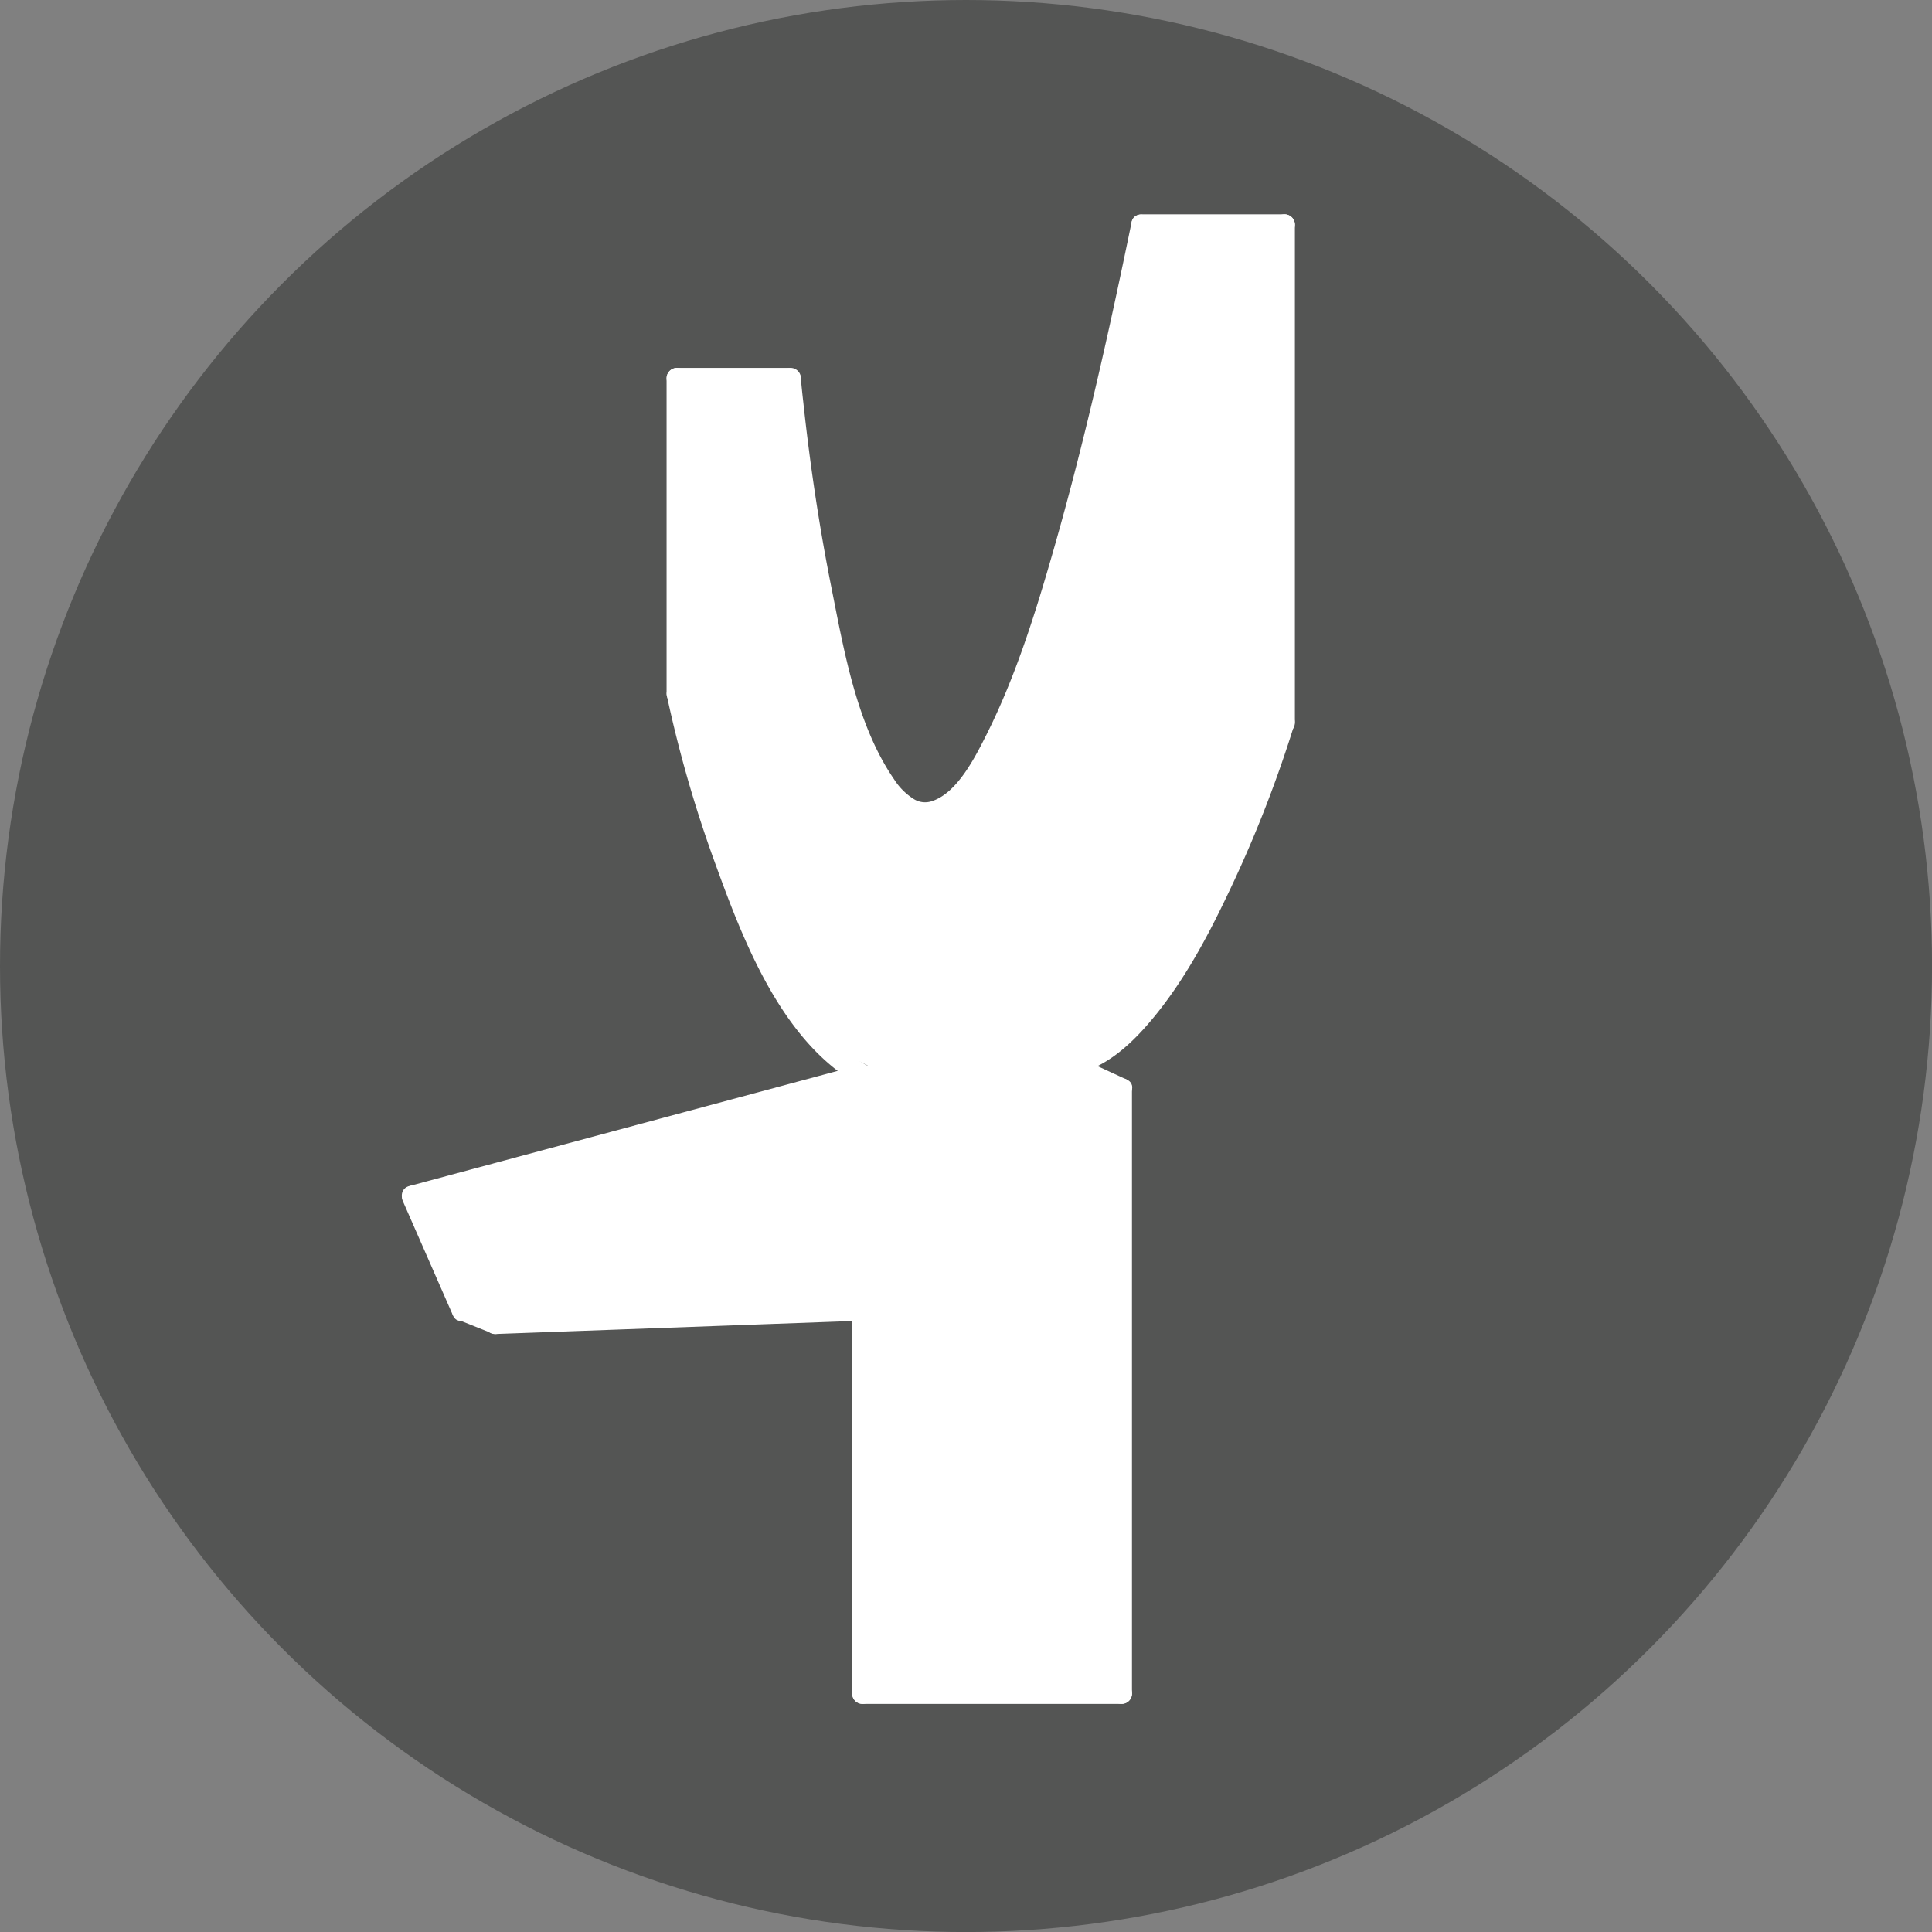 <svg xmlns="http://www.w3.org/2000/svg" viewBox="0 0 357.43 357.43"><rect x="0" y="0" width="357.43" height="357.43" fill="#808080" stroke="none"/><defs><style>.a{fill:#545554;}.b{fill:#fff;}</style></defs><title>Artboard 25</title><circle class="a" cx="178.72" cy="178.72" r="178.72"/><path class="b" d="M159.58,315.23h47.93a1.92,1.92,0,0,0,0-3.84H159.58A1.92,1.92,0,0,0,159.58,315.23Z"/><path class="b" d="M126.73,128.28V72h17.54s8.15,63.24,15.31,67.69S161.07,197,161.07,197s-13.71-4-24.21-34.83c-9.43-27.73-10.13-33.35-10.13-33.35Z"/><path class="b" d="M126.73,128.28h.38V72.34h17.16V72l-.38,0s2,15.82,5,32.19c1.47,8.19,3.16,16.52,4.94,23.09a67.94,67.94,0,0,0,2.72,8.32,18.45,18.45,0,0,0,1.39,2.75,5.11,5.11,0,0,0,1.47,1.61,4.65,4.65,0,0,1,1.58,2.36A31.26,31.26,0,0,1,162.4,150c.29,3.16.41,6.84.41,10.71,0,8.19-.53,17.25-1.07,24.27-.27,3.51-.53,6.5-.74,8.62-.1,1.06-.18,1.9-.24,2.47s-.09.88-.09.88l.38,0,.11-.37h0c-.69-.23-13.77-4.75-23.92-34.58-4.71-13.86-7.24-22.19-8.59-27.05-.68-2.43-1.06-4-1.27-4.94-.11-.48-.17-.8-.21-1l0-.22v-.06l-.38,0h.38v-.49h-.77v.54c0,.06.72,5.68,10.15,33.42,10.52,31,24.34,35,24.46,35.08l.44.13,0-.46s2.14-19.89,2.14-36.33a99,99,0,0,0-.78-13.8,24.06,24.06,0,0,0-1.13-4.8,5.34,5.34,0,0,0-1.89-2.75,4.4,4.4,0,0,1-1.23-1.37,27.7,27.7,0,0,1-2.51-5.8c-2.95-8.83-5.8-23.9-7.91-36.75-1.05-6.42-1.92-12.3-2.53-16.56-.3-2.13-.54-3.86-.7-5.06s-.25-1.86-.25-1.86l0-.34H126.34v56.71Z"/><path class="b" d="M212.2,43.05h23.71v90.66s-19,63.24-39.53,62-35.32,3.15-35.32,3.15-5.48-51.17,1.73-51.32c4.2-.09,15.93,19,32.86-35.57C205.69,79.58,212.2,43.05,212.2,43.05Z"/><path class="b" d="M212.2,43.05v.38h23.33v90.28h.38l-.37-.11-.21.69a259.71,259.71,0,0,1-13,33.16c-3.51,7.22-7.55,14.23-11.87,19.4a31.26,31.26,0,0,1-6.65,6.19,12.53,12.53,0,0,1-6.82,2.29l-.57,0c-2.54-.15-5-.22-7.34-.22-16.67,0-28.09,3.38-28.12,3.38l.11.37.38,0s-.13-1.16-.31-3.14c-.56-5.92-1.68-19.17-1.68-30.25a77.38,77.38,0,0,1,.78-12.51,13.45,13.45,0,0,1,1.11-3.75,3.06,3.06,0,0,1,.71-.95,1.18,1.18,0,0,1,.75-.3h0a3.32,3.32,0,0,1,1.36.45c1.72.86,4.23,2.71,7.45,2.72a9.23,9.23,0,0,0,5-1.59c2.71-1.73,5.66-5.06,8.89-11s6.71-14.39,10.46-26.46c10-32.42,16.56-69,16.56-69l-.38-.07v0l-.38-.07s-.1.57-.3,1.63c-1.38,7.43-7.46,38.93-16.24,67.24-5,16.06-9.5,25.71-13.49,31.32a21,21,0,0,1-5.54,5.68,8.45,8.45,0,0,1-4.63,1.47,10.79,10.79,0,0,1-5.1-1.54c-.73-.39-1.39-.79-2-1.09a4,4,0,0,0-1.71-.54h0a1.94,1.94,0,0,0-1.22.47,5.35,5.35,0,0,0-1.43,2.44c-1.09,3.26-1.45,9-1.46,15.36,0,14.84,2,33.46,2,33.47l0,.46.44-.13.51-.14a111.3,111.3,0,0,1,27.39-3.21c2.33,0,4.77.07,7.29.22l.62,0a13.64,13.64,0,0,0,7.71-2.73c4.36-3,8.49-8.25,12.26-14.4,11.29-18.43,19.32-45.15,19.33-45.16l0-.05V42.67H211.88l-.06.32Z"/><polygon class="b" points="160.57 311.57 160.57 240.92 91.65 243.64 86.96 240.92 78.31 221.28 161.06 198.87 183.54 193 196.14 193 205.78 201.4 205.78 311.57 160.57 311.57"/><polygon class="b" points="160.57 311.57 160.96 311.57 160.96 240.52 91.75 243.25 87.26 240.65 78.84 221.54 161.16 199.24 161.16 199.24 183.59 193.38 196 193.38 205.39 201.58 205.39 311.19 160.57 311.19 160.57 311.57 160.96 311.57 160.57 311.57 160.57 311.96 206.16 311.96 206.16 201.23 196.29 192.62 183.49 192.62 160.97 198.5 160.96 198.5 77.78 221.03 86.66 241.19 91.55 244.03 160.19 241.32 160.19 311.96 160.57 311.96 160.57 311.57"/><path class="b" d="M125.25,71.9h21a1.92,1.92,0,0,0,0-3.84h-21A1.92,1.92,0,0,0,125.25,71.9Z"/><path class="b" d="M211.21,43.49h26.43a1.92,1.92,0,0,0,0-3.84H211.21A1.92,1.92,0,0,0,211.21,43.49Z"/><path class="b" d="M123.32,70v58.3a1.92,1.92,0,0,0,3.84,0V70A1.92,1.92,0,0,0,123.32,70Z"/><path class="b" d="M235.72,41.57v92.14a1.92,1.92,0,0,0,3.84,0V41.57A1.92,1.92,0,0,0,235.72,41.57Z"/><path class="b" d="M205.58,201.4V313.3a1.92,1.92,0,0,0,3.84,0V201.4A1.92,1.92,0,0,0,205.58,201.4Z"/><path class="b" d="M157.66,242.41v70.9a1.92,1.92,0,0,0,3.84,0v-70.9A1.92,1.92,0,0,0,157.66,242.41Z"/><path class="b" d="M91.65,246.8l67.93-2.47c2.47-.09,2.48-3.93,0-3.84L91.65,243C89.18,243,89.17,246.89,91.65,246.8Z"/><path class="b" d="M92.16,243,86,240.55a1.92,1.92,0,0,0-2.36,1.34A2,2,0,0,0,85,244.26l6.18,2.47a1.92,1.92,0,0,0,2.36-1.34A2,2,0,0,0,92.16,243Z"/><path class="b" d="M87.13,241.44l-9.26-21.12c-1-2.27-4.3-.31-3.32,1.94l9.26,21.12C84.81,245.64,88.12,243.68,87.13,241.44Z"/><path class="b" d="M76.72,223.14l83.37-22.42c2.39-.64,1.37-4.35-1-3.71L75.7,219.43C73.31,220.08,74.32,223.78,76.72,223.14Z"/><path class="b" d="M208.48,199.74l-9.64-4.45c-2.23-1-4.19,2.28-1.94,3.32l9.63,4.45C208.77,204.09,210.72,200.78,208.48,199.74Z"/><path class="b" d="M144.32,70c2,21,4.94,42.65,11.64,62.65,2.33,7,7,20.95,16.7,19.43,4.84-.76,8.34-6,10.68-9.77,5.38-8.72,8.76-18.79,11.9-28.47,7.59-23.43,12.87-47.63,17.82-71.73.5-2.42-3.21-3.45-3.71-1-4.17,20.3-8.69,40.56-14.4,60.49-3.34,11.66-7,23.47-12.46,34.34-2.11,4.19-5.36,10.64-9.92,12.22a3.93,3.93,0,0,1-3.54-.35,11.75,11.75,0,0,1-3.62-3.64c-6.89-10-9.23-23.62-11.55-35.25-2.28-11.39-4-22.91-5.24-34.46-.17-1.47-.33-3-.46-4.43C147.94,67.54,144.09,67.51,144.32,70Z"/><path class="b" d="M123.39,128.79a231.32,231.32,0,0,0,9.12,31.48c5.16,14.23,12.24,32.33,26.1,40.26,2.16,1.23,4.09-2.09,1.94-3.32-6.29-3.6-10.64-9.76-14.26-15.88a136.42,136.42,0,0,1-10.64-23.67,225.93,225.93,0,0,1-8.55-29.89C126.59,125.34,122.89,126.37,123.39,128.79Z"/><path class="b" d="M235.79,133.2a232.77,232.77,0,0,1-11.21,28.85,126.69,126.69,0,0,1-12,21.05c-3.7,5.13-8.71,10.86-15.27,12-2.44.42-1.4,4.13,1,3.71,6.45-1.11,11.5-6.13,15.46-11,5.3-6.54,9.37-14,13-21.59a230.24,230.24,0,0,0,12.64-32C240.23,131.85,236.52,130.84,235.79,133.2Z"/></svg>